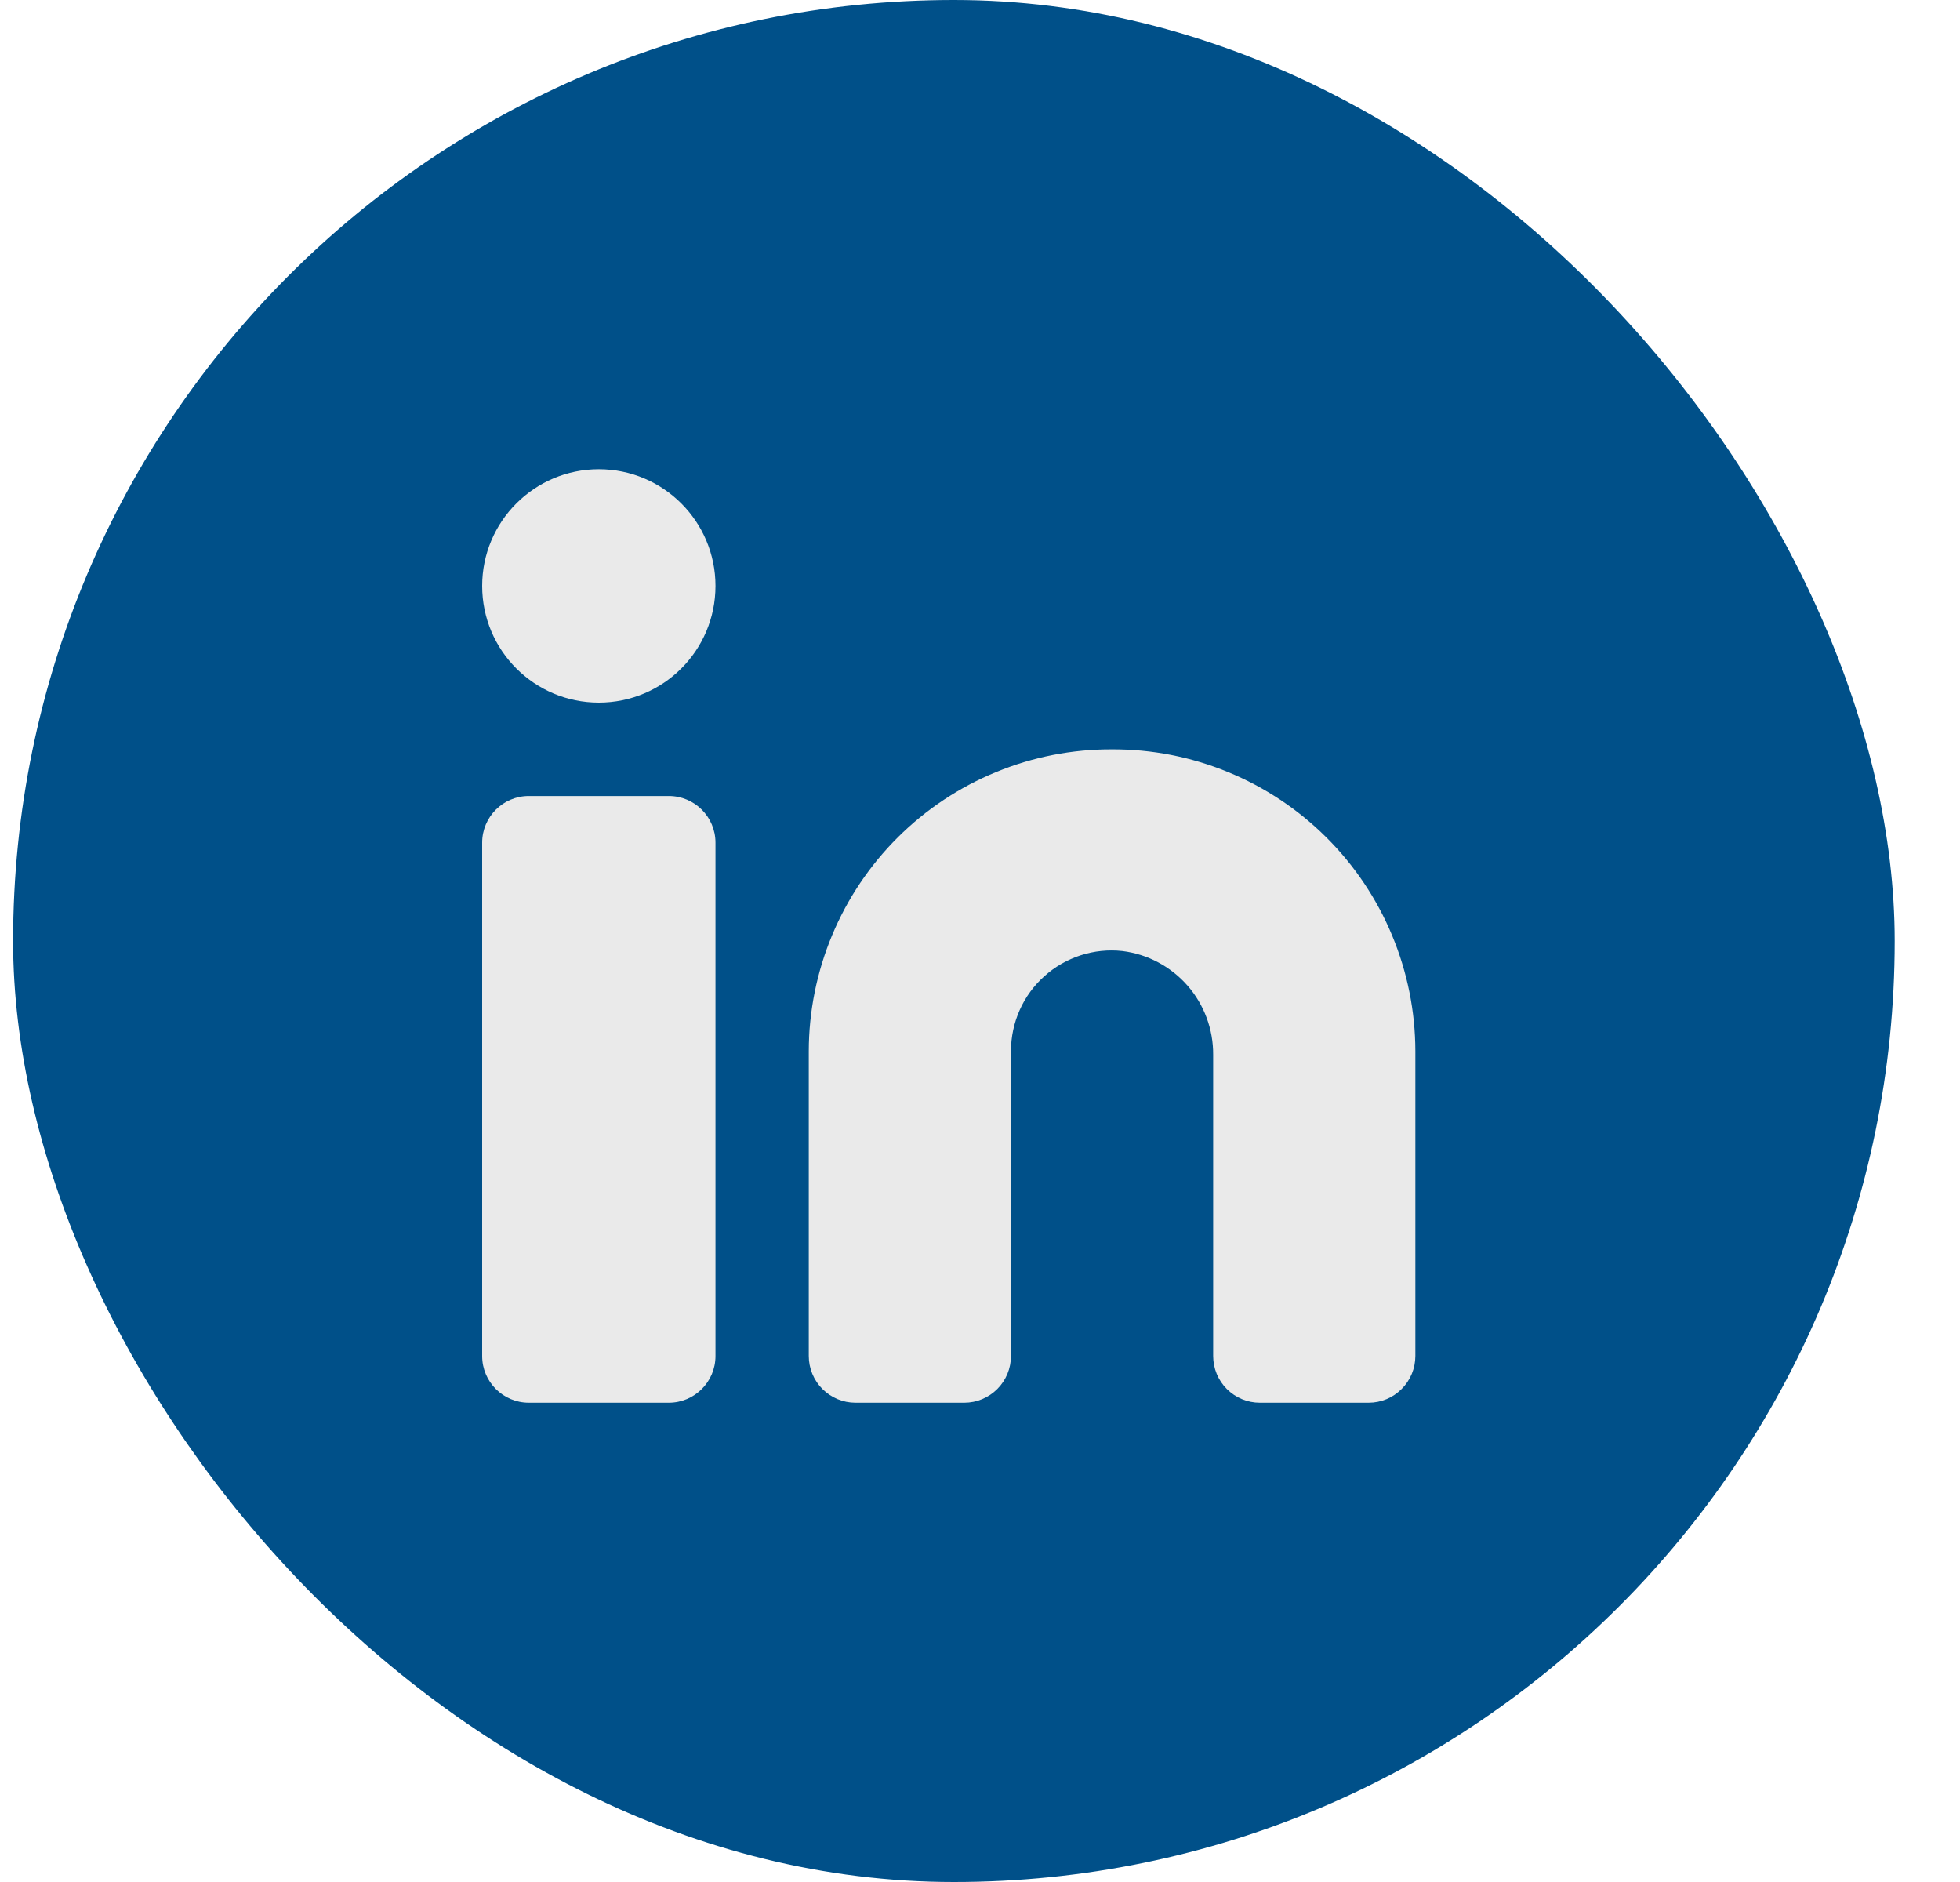 <svg width="25" height="24" viewBox="0 0 25 24" fill="none" xmlns="http://www.w3.org/2000/svg">
<rect x="0.167" width="24" height="24" rx="12" fill="#005089"/>
<path d="M14.184 9.556C13.678 9.554 13.175 9.652 12.707 9.845C12.238 10.037 11.812 10.32 11.452 10.678C11.093 11.035 10.808 11.46 10.613 11.928C10.418 12.396 10.317 12.897 10.316 13.404V17.292C10.316 17.45 10.379 17.602 10.49 17.713C10.602 17.825 10.753 17.888 10.911 17.888H12.3C12.458 17.888 12.609 17.825 12.721 17.713C12.832 17.602 12.895 17.45 12.895 17.292V13.404C12.895 13.224 12.933 13.046 13.006 12.881C13.079 12.716 13.187 12.569 13.321 12.449C13.455 12.328 13.613 12.238 13.785 12.182C13.956 12.127 14.137 12.108 14.317 12.128C14.638 12.168 14.933 12.325 15.147 12.569C15.36 12.813 15.476 13.127 15.474 13.45V17.292C15.474 17.45 15.537 17.602 15.648 17.713C15.76 17.825 15.911 17.888 16.069 17.888H17.458C17.616 17.888 17.767 17.825 17.878 17.713C17.99 17.602 18.053 17.45 18.053 17.292V13.404C18.052 12.897 17.951 12.396 17.756 11.928C17.561 11.46 17.276 11.035 16.917 10.678C16.557 10.32 16.131 10.037 15.662 9.845C15.193 9.652 14.691 9.554 14.184 9.556Z" fill="#EAEAEA"/>
<path d="M8.531 10.151H6.745C6.417 10.151 6.15 10.417 6.15 10.746V17.293C6.15 17.621 6.417 17.888 6.745 17.888H8.531C8.859 17.888 9.126 17.621 9.126 17.293V10.746C9.126 10.417 8.859 10.151 8.531 10.151Z" fill="#EAEAEA"/>
<path d="M7.638 8.96C8.46 8.96 9.126 8.294 9.126 7.472C9.126 6.651 8.46 5.984 7.638 5.984C6.816 5.984 6.15 6.651 6.15 7.472C6.15 8.294 6.816 8.96 7.638 8.96Z" fill="#EAEAEA"/>
</svg>
